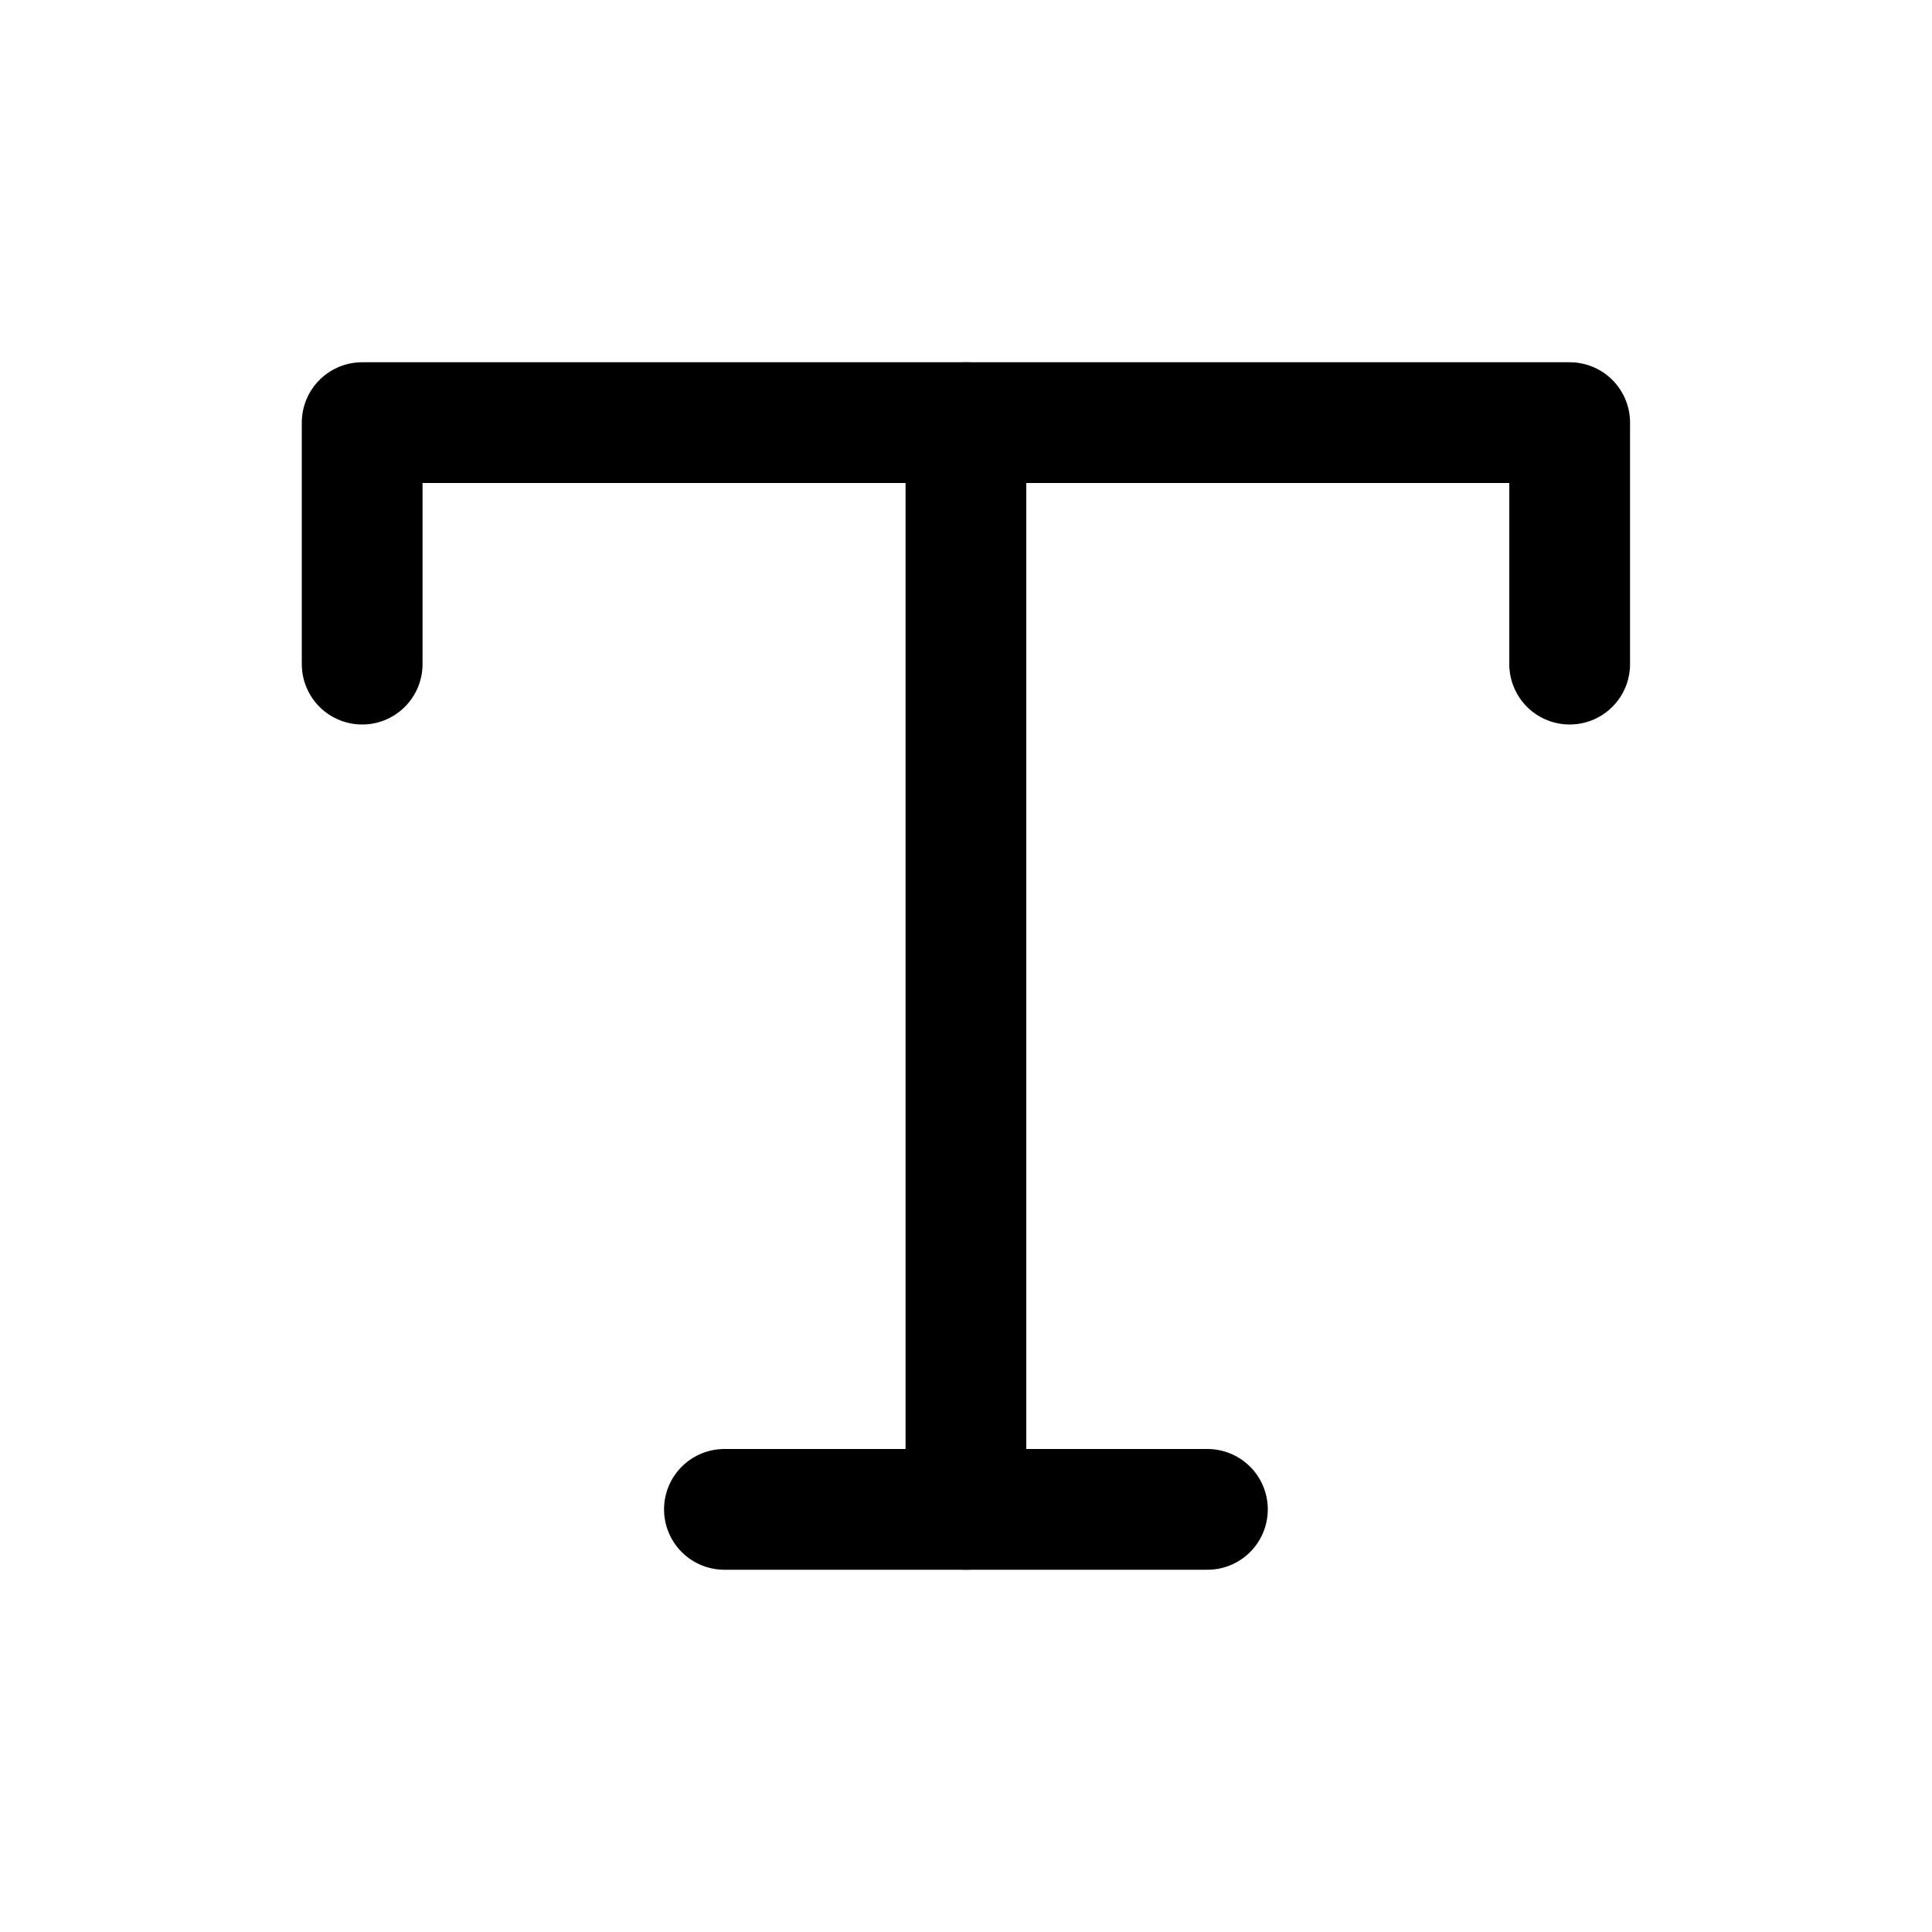 <svg width="24" height="24" viewBox="0 0 24 24" fill="none" xmlns="http://www.w3.org/2000/svg">
<path d="M11.999 5.25V18.75" stroke="black" stroke-width="1.5" stroke-linecap="round" stroke-linejoin="round"/>
<path d="M4.499 8.25V5.25H19.499V8.25" stroke="black" stroke-width="1.5" stroke-linecap="round" stroke-linejoin="round"/>
<path d="M8.999 18.75H14.999" stroke="black" stroke-width="1.5" stroke-linecap="round" stroke-linejoin="round"/>
</svg>
